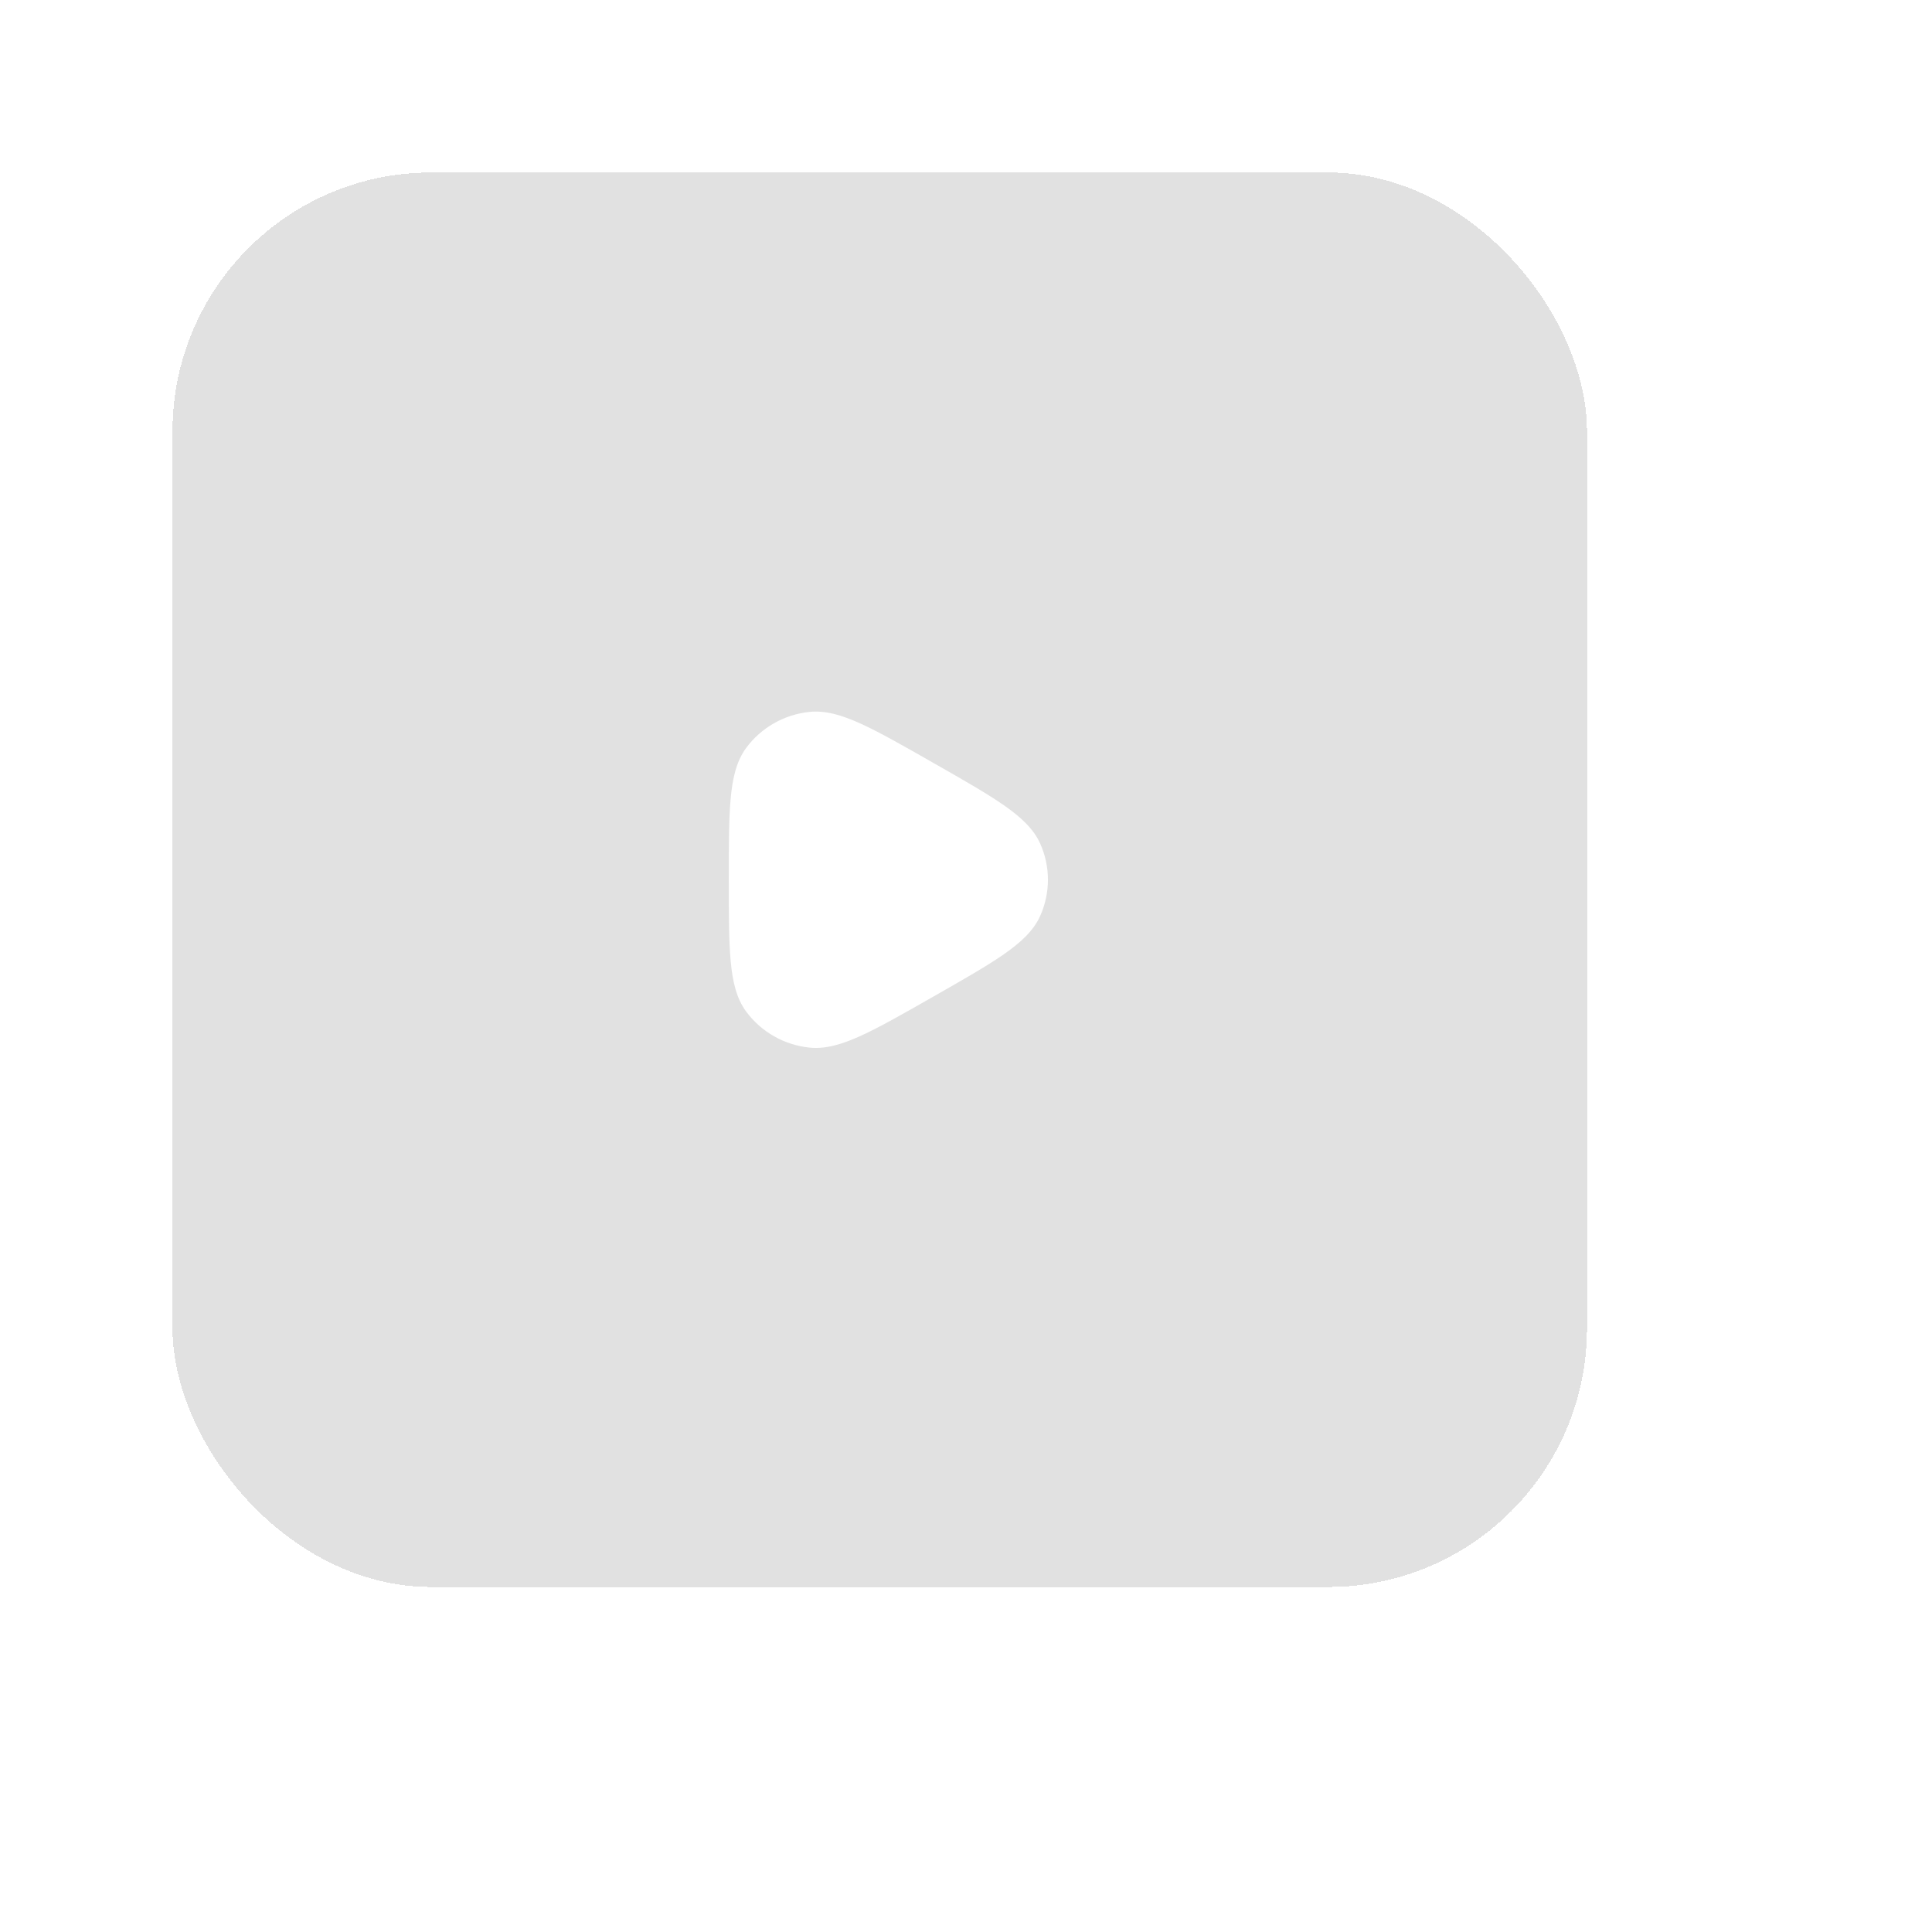 <svg width="112" height="112" viewBox="0 0 112 112" fill="none" xmlns="http://www.w3.org/2000/svg">
<g filter="url(#filter0_bdi_2381_3219)">
<rect x="12" y="12" width="82" height="82" rx="15" fill="black" fill-opacity="0.12" shape-rendering="crispEdges"/>
<g clip-path="url(#clip0_2381_3219)">
<g filter="url(#filter1_d_2381_3219)">
<path d="M56.073 46.206C54.341 45.219 52.996 44.452 51.903 43.954C50.806 43.455 49.854 43.173 48.929 43.269C47.459 43.421 46.122 44.182 45.25 45.367C44.7 46.116 44.471 47.076 44.36 48.265C44.25 49.45 44.25 50.985 44.25 52.959V53.041C44.25 55.015 44.25 56.55 44.36 57.735C44.471 58.924 44.7 59.884 45.25 60.633C46.122 61.818 47.459 62.579 48.929 62.731C49.854 62.827 50.806 62.545 51.903 62.046C52.996 61.548 54.341 60.781 56.073 59.793L56.144 59.753C57.876 58.766 59.221 57.999 60.204 57.313C61.189 56.625 61.916 55.95 62.297 55.105C62.901 53.765 62.901 52.235 62.297 50.895C61.916 50.05 61.189 49.375 60.204 48.687C59.221 48.001 57.876 47.234 56.144 46.247L56.073 46.206Z" fill="white"/>
</g>
</g>
</g>
<defs>
<filter id="filter0_bdi_2381_3219" x="0" y="0" width="112" height="112" filterUnits="userSpaceOnUse" color-interpolation-filters="sRGB">
<feFlood flood-opacity="0" result="BackgroundImageFix"/>
<feGaussianBlur in="BackgroundImageFix" stdDeviation="1"/>
<feComposite in2="SourceAlpha" operator="in" result="effect1_backgroundBlur_2381_3219"/>
<feColorMatrix in="SourceAlpha" type="matrix" values="0 0 0 0 0 0 0 0 0 0 0 0 0 0 0 0 0 0 127 0" result="hardAlpha"/>
<feOffset dx="3" dy="3"/>
<feGaussianBlur stdDeviation="7.5"/>
<feComposite in2="hardAlpha" operator="out"/>
<feColorMatrix type="matrix" values="0 0 0 0 0 0 0 0 0 0 0 0 0 0 0 0 0 0 0.05 0"/>
<feBlend mode="normal" in2="effect1_backgroundBlur_2381_3219" result="effect2_dropShadow_2381_3219"/>
<feBlend mode="normal" in="SourceGraphic" in2="effect2_dropShadow_2381_3219" result="shape"/>
<feColorMatrix in="SourceAlpha" type="matrix" values="0 0 0 0 0 0 0 0 0 0 0 0 0 0 0 0 0 0 127 0" result="hardAlpha"/>
<feOffset dx="-5" dy="-5"/>
<feGaussianBlur stdDeviation="10"/>
<feComposite in2="hardAlpha" operator="arithmetic" k2="-1" k3="1"/>
<feColorMatrix type="matrix" values="0 0 0 0 0 0 0 0 0 0 0 0 0 0 0 0 0 0 0.04 0"/>
<feBlend mode="normal" in2="shape" result="effect3_innerShadow_2381_3219"/>
</filter>
<filter id="filter1_d_2381_3219" x="41.25" y="40.25" width="24.5" height="25.5" filterUnits="userSpaceOnUse" color-interpolation-filters="sRGB">
<feFlood flood-opacity="0" result="BackgroundImageFix"/>
<feColorMatrix in="SourceAlpha" type="matrix" values="0 0 0 0 0 0 0 0 0 0 0 0 0 0 0 0 0 0 127 0" result="hardAlpha"/>
<feOffset/>
<feGaussianBlur stdDeviation="1.5"/>
<feComposite in2="hardAlpha" operator="out"/>
<feColorMatrix type="matrix" values="0 0 0 0 0 0 0 0 0 0 0 0 0 0 0 0 0 0 0.5 0"/>
<feBlend mode="normal" in2="BackgroundImageFix" result="effect1_dropShadow_2381_3219"/>
<feBlend mode="normal" in="SourceGraphic" in2="effect1_dropShadow_2381_3219" result="shape"/>
</filter>
<clipPath id="clip0_2381_3219">
<rect width="24" height="24" fill="white" transform="translate(41 41)"/>
</clipPath>
</defs>
</svg>
